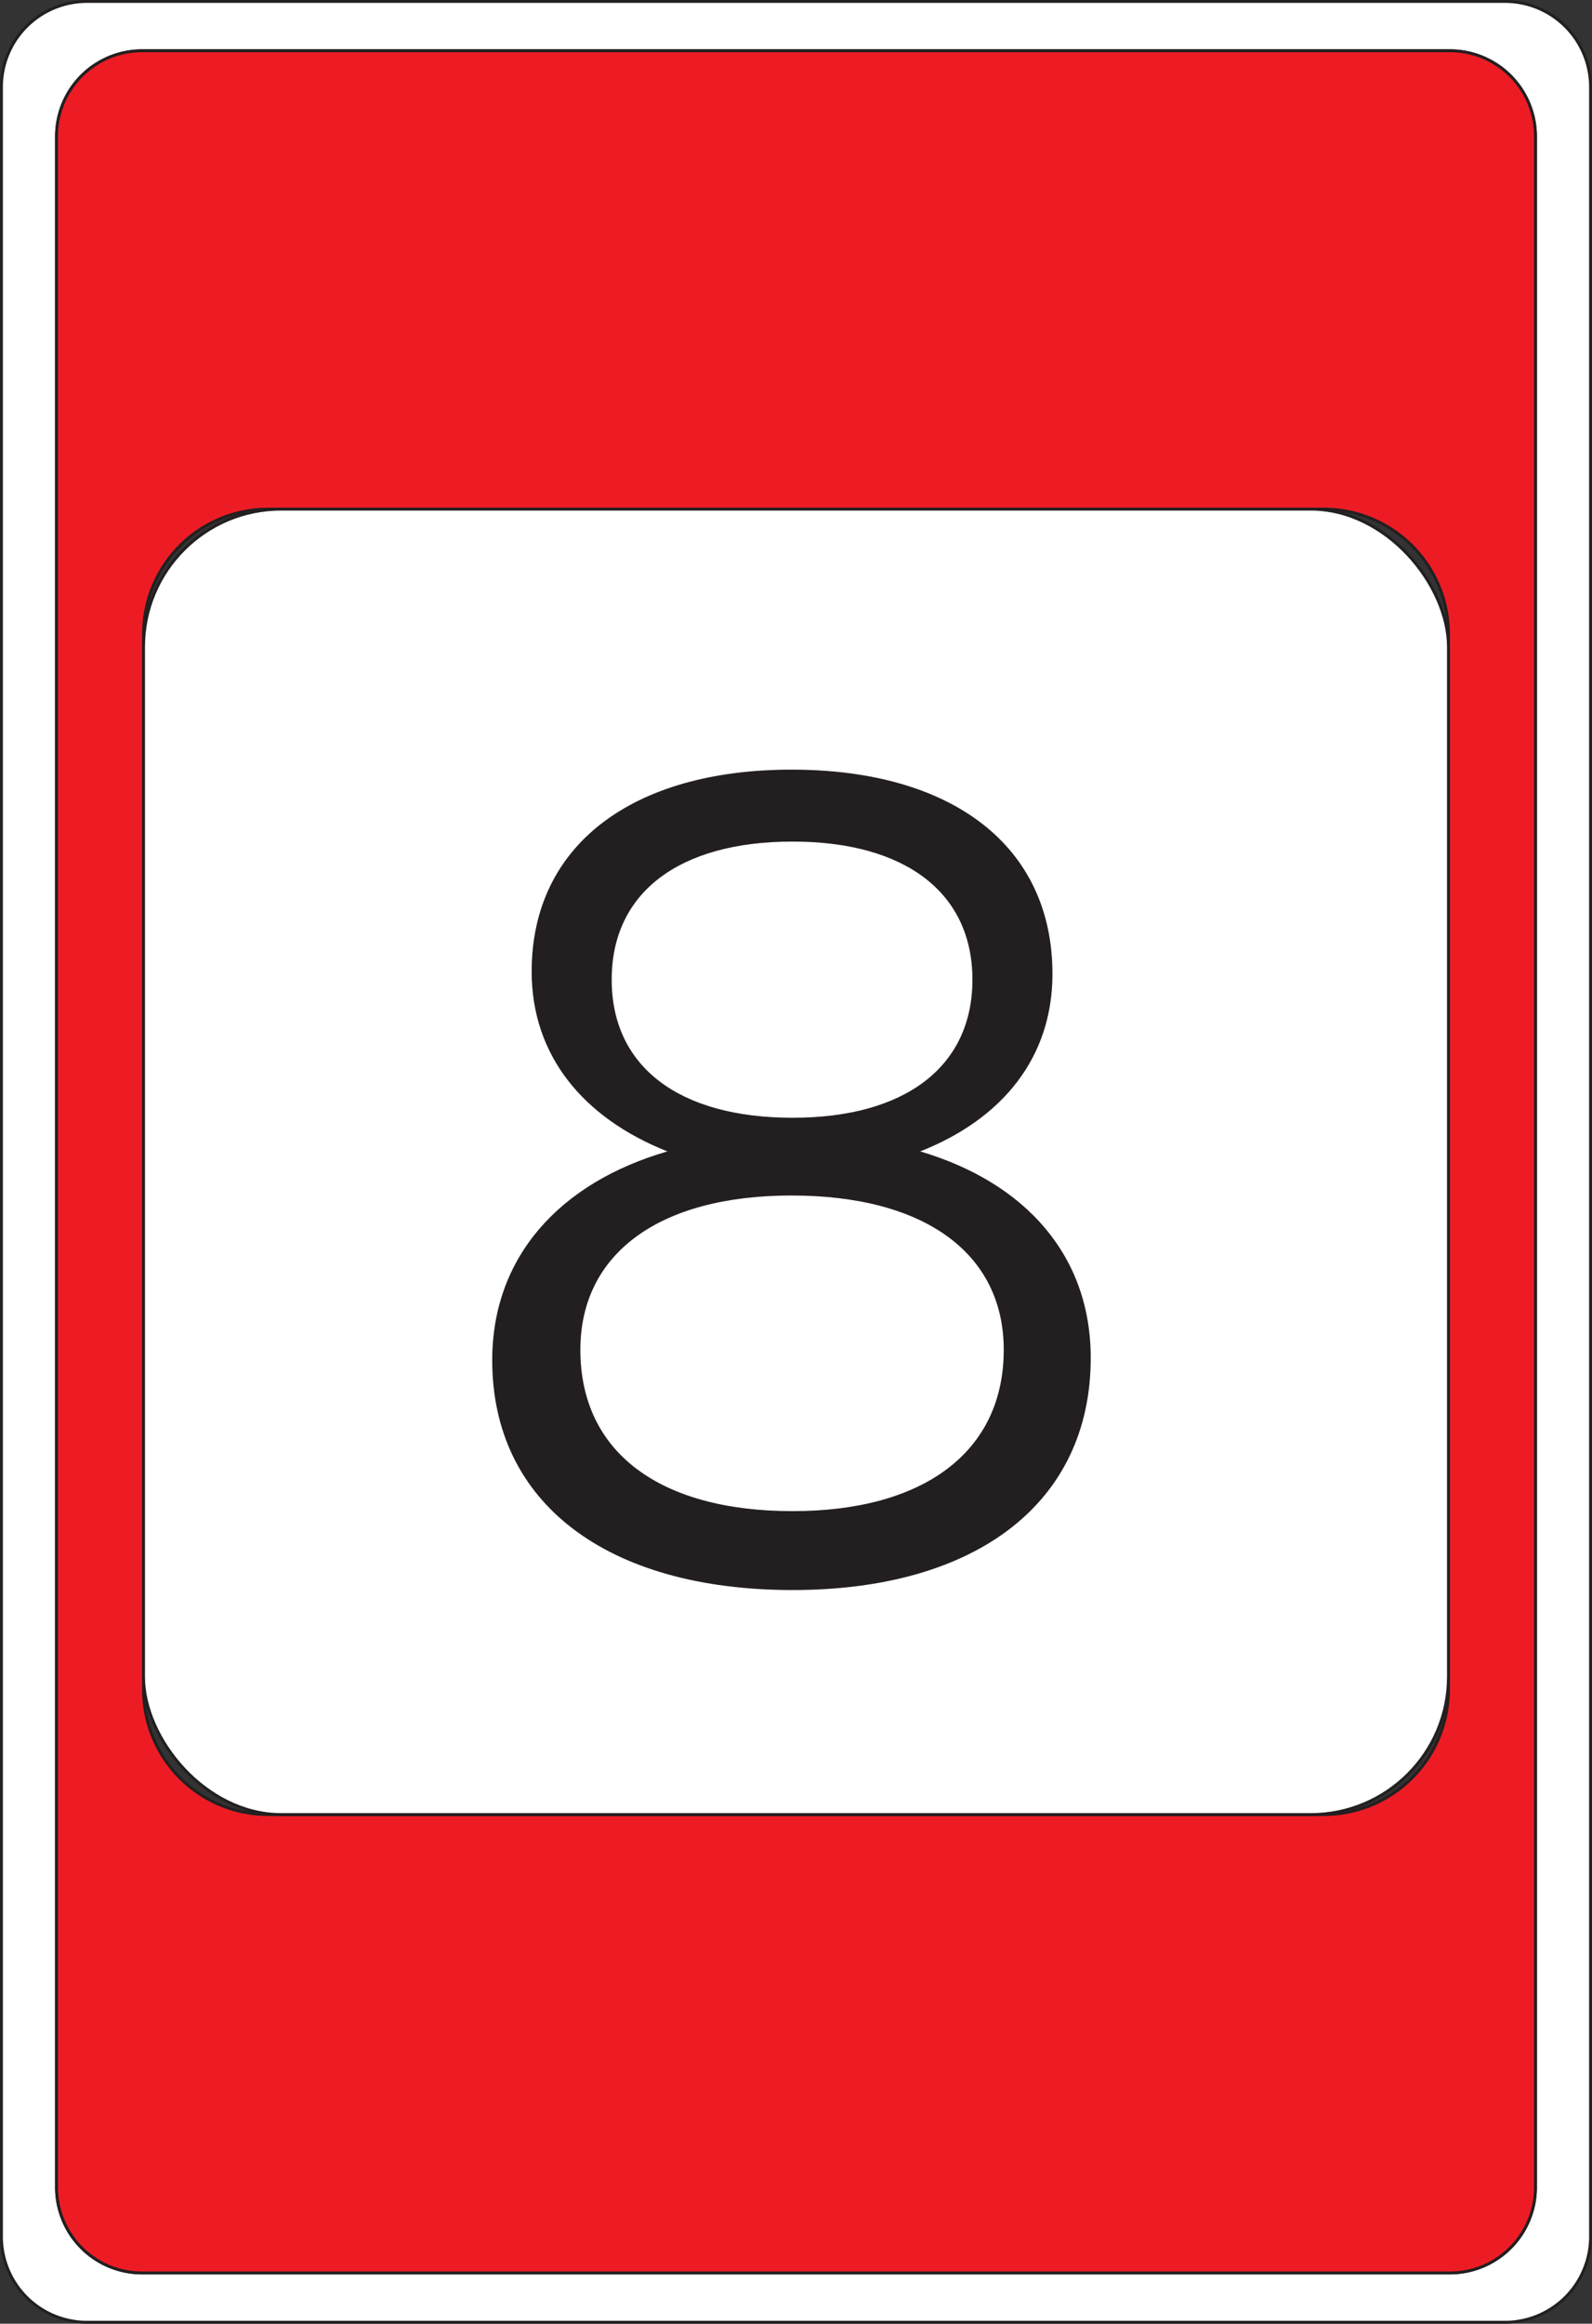 <svg id="Card_Front" xmlns="http://www.w3.org/2000/svg" viewBox="0 0 549 801"><rect x="0" y="0" width="549" height="801" fill="#333333" stroke="none"/><defs><style>.cls-1{fill:#fff;}.cls-1,.cls-2{stroke:#231f20;stroke-miterlimit:10;}.cls-2{fill:#ed1c24;}.cls-3{fill:#231f20;}</style></defs><title>8</title><path class="cls-1" d="M543.5,16H54.5A29.5,29.5,0,0,0,25,45.5v741A29.5,29.5,0,0,0,54.5,816h489A29.5,29.5,0,0,0,573,786.5V45.5A29.5,29.5,0,0,0,543.5,16ZM554,769.5A29.5,29.5,0,0,1,524.5,799H73.5A29.5,29.5,0,0,1,44,769.5V62.5A29.5,29.5,0,0,1,73.5,33h451A29.5,29.5,0,0,1,554,62.5Z" transform="translate(-24.5 -15.5)"/><path class="cls-2" d="M524.5,33H73.5A29.5,29.5,0,0,0,44,62.5v707A29.5,29.5,0,0,0,73.5,799h451A29.5,29.5,0,0,0,554,769.5V62.5A29.5,29.5,0,0,0,524.5,33ZM524,598a43,43,0,0,1-43,43H117a43,43,0,0,1-43-43V234a43,43,0,0,1,43-43H481a43,43,0,0,1,43,43Z" transform="translate(-24.5 -15.5)"/><rect class="cls-1" x="49.5" y="175.5" width="450" height="450" rx="47.5"/><path class="cls-3" d="M387.44,351.2c0,28.8-17.2,50-45.6,61.2,36.4,10.8,58.8,36,58.8,71.2,0,50-39.6,80-102.8,80-64,0-103.6-30-103.6-79.2,0-35.6,23.2-61.2,60.4-72-29.2-11.6-46.8-33.2-46.8-62,0-43.6,34.8-69.6,89.6-69.6C353,280.8,387.44,307.2,387.44,351.2ZM224.64,480.8c0,35.2,27.2,55.6,73.2,55.6,45.2,0,72.8-20.4,72.8-55.6,0-33.2-27.2-53.2-73.2-53.2C251.84,427.6,224.64,447.6,224.64,480.8Zm10.8-127.6c0,30,23.2,47.6,62.4,47.6,38.8,0,62-17.6,62-47.6s-23.2-47.6-62-47.6C258.64,305.6,235.44,323.2,235.44,353.2Z" transform="translate(-24.5 -15.5)"/></svg>